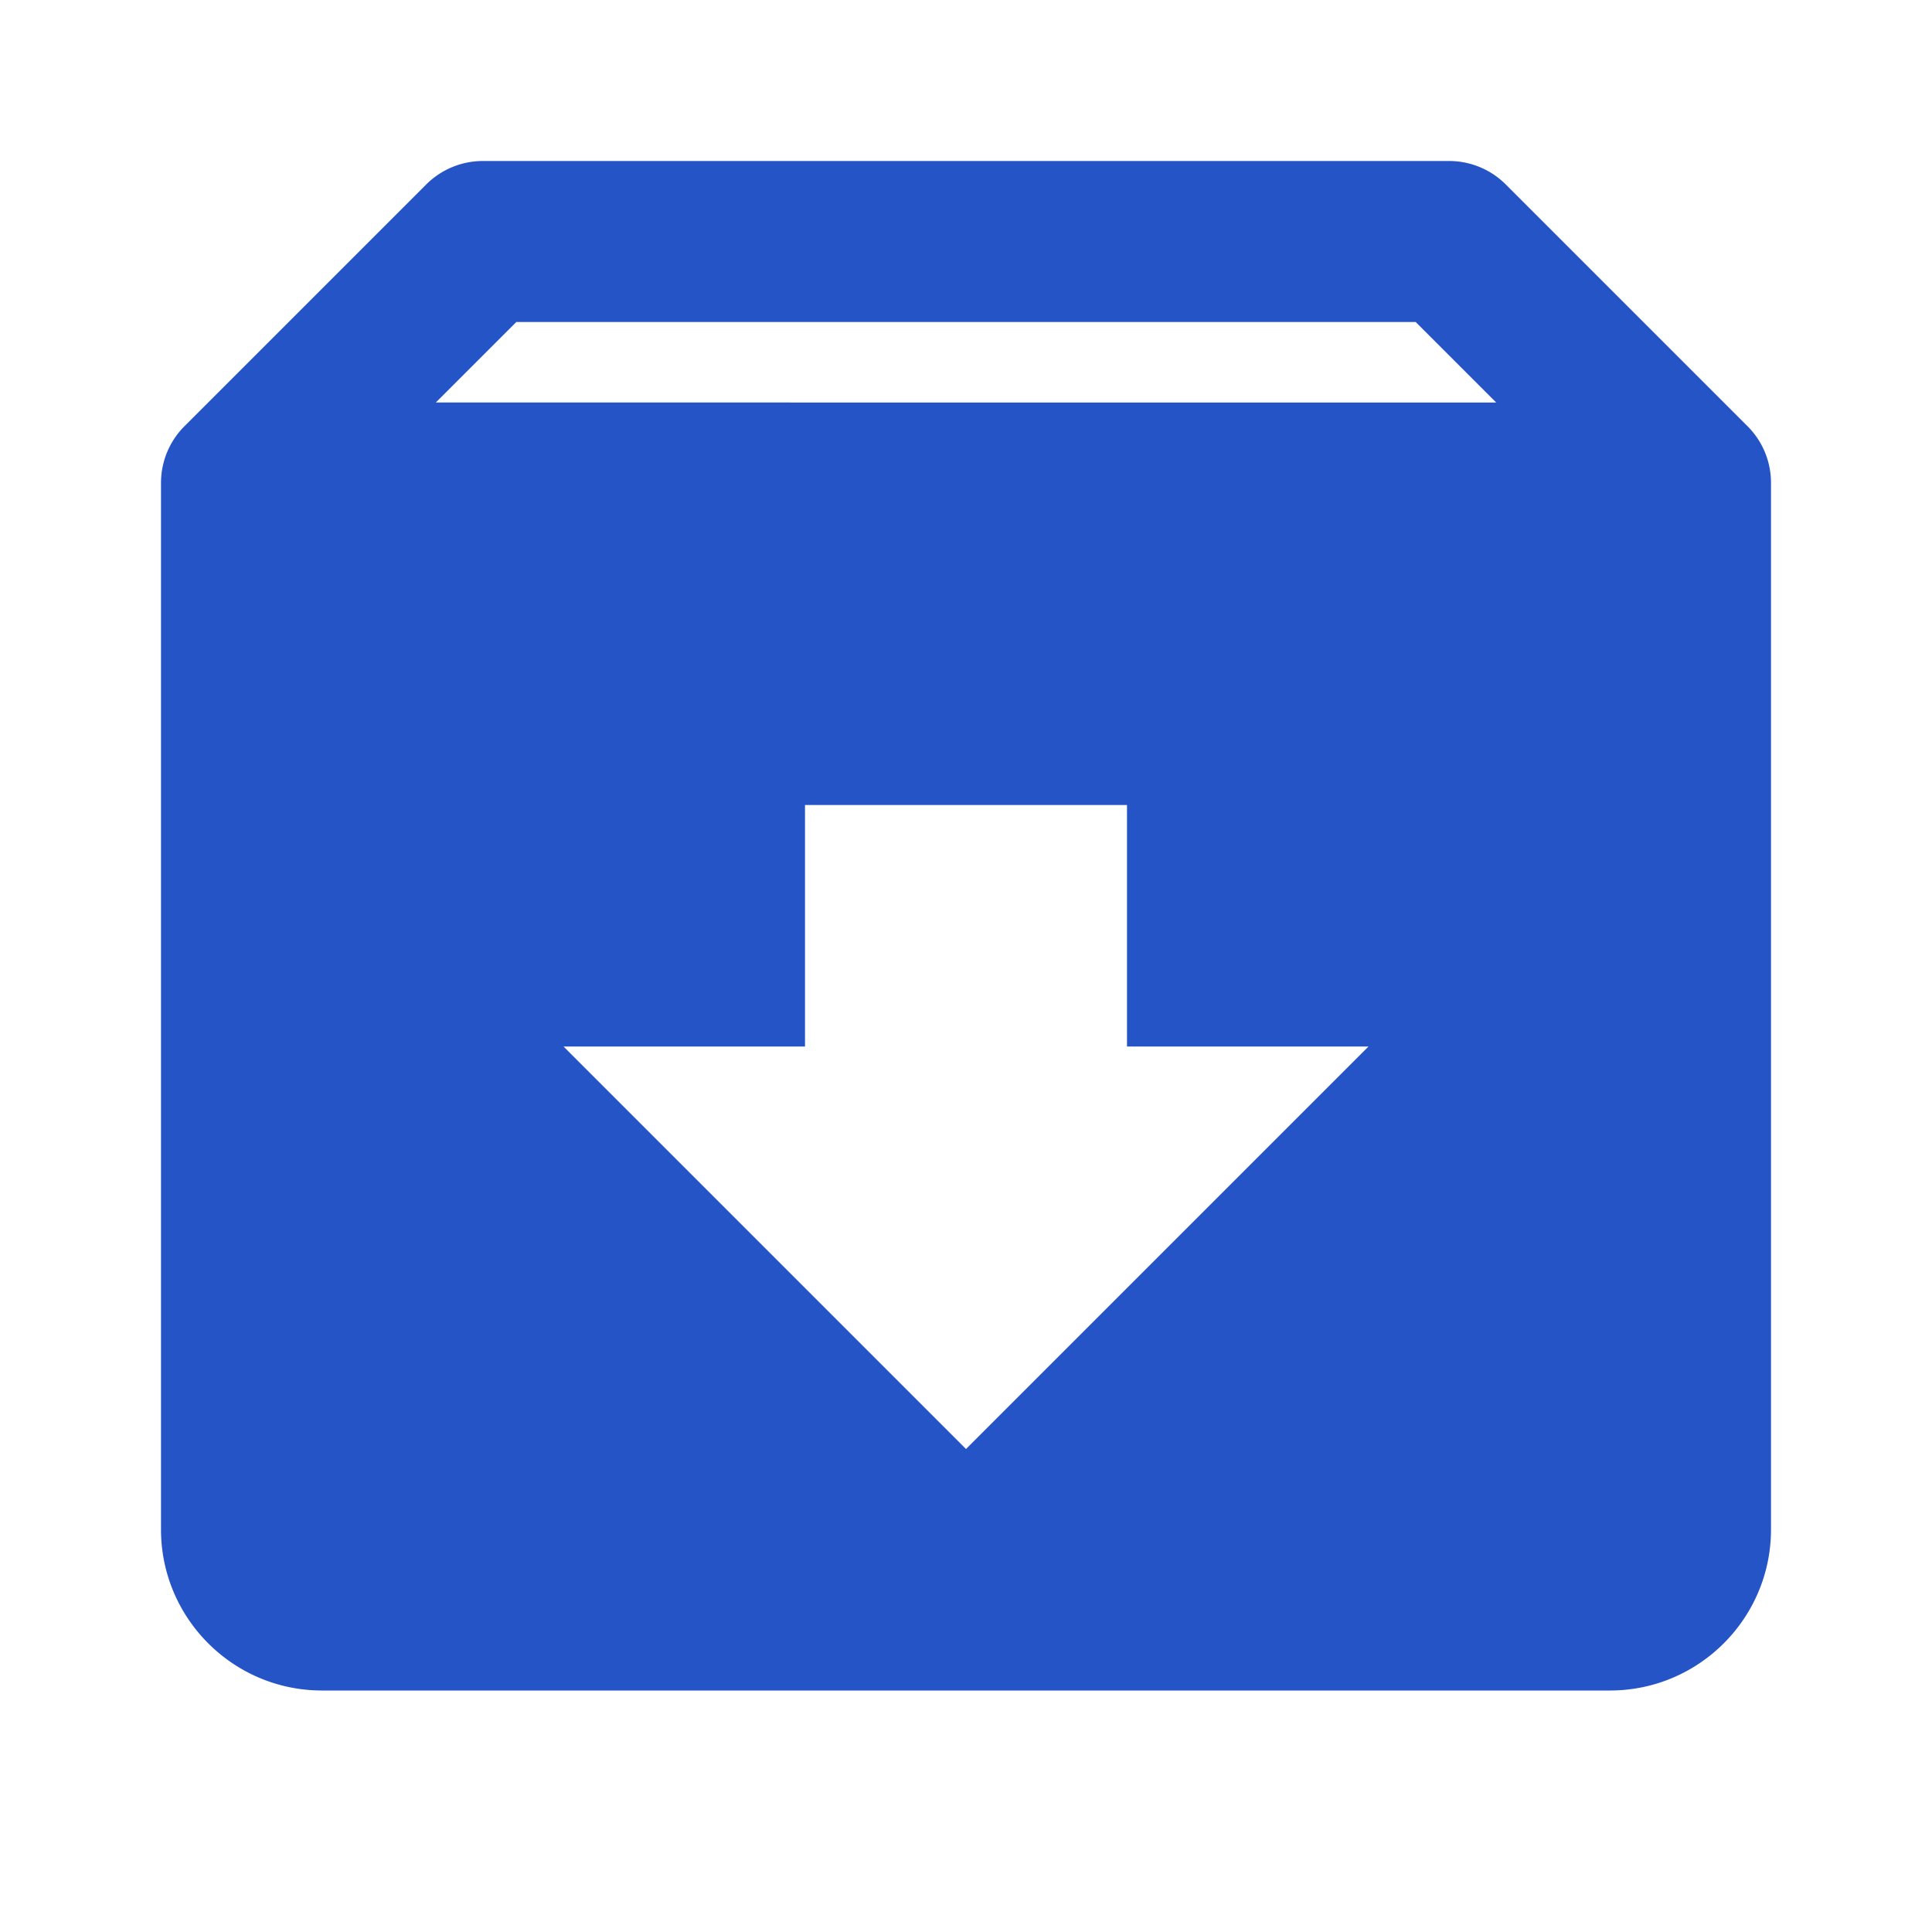<svg xmlns="http://www.w3.org/2000/svg" width="24" height="24" viewBox="0 0 24 24" style="fill: #2554c7;transform: ;msFilter:;"><path d="m21.706 5.292-2.999-2.999A.996.996 0 0 0 18 2H6a.997.997 0 0 0-.707.293L2.294 5.292A.996.996 0 0 0 2 6v13c0 1.103.897 2 2 2h16c1.103 0 2-.897 2-2V6a.994.994 0 0 0-.294-.708zM6.414 4h11.172l1 1H5.414l1-1zM12 18l-5-5h3v-3h4v3h3l-5 5z"></path></svg>